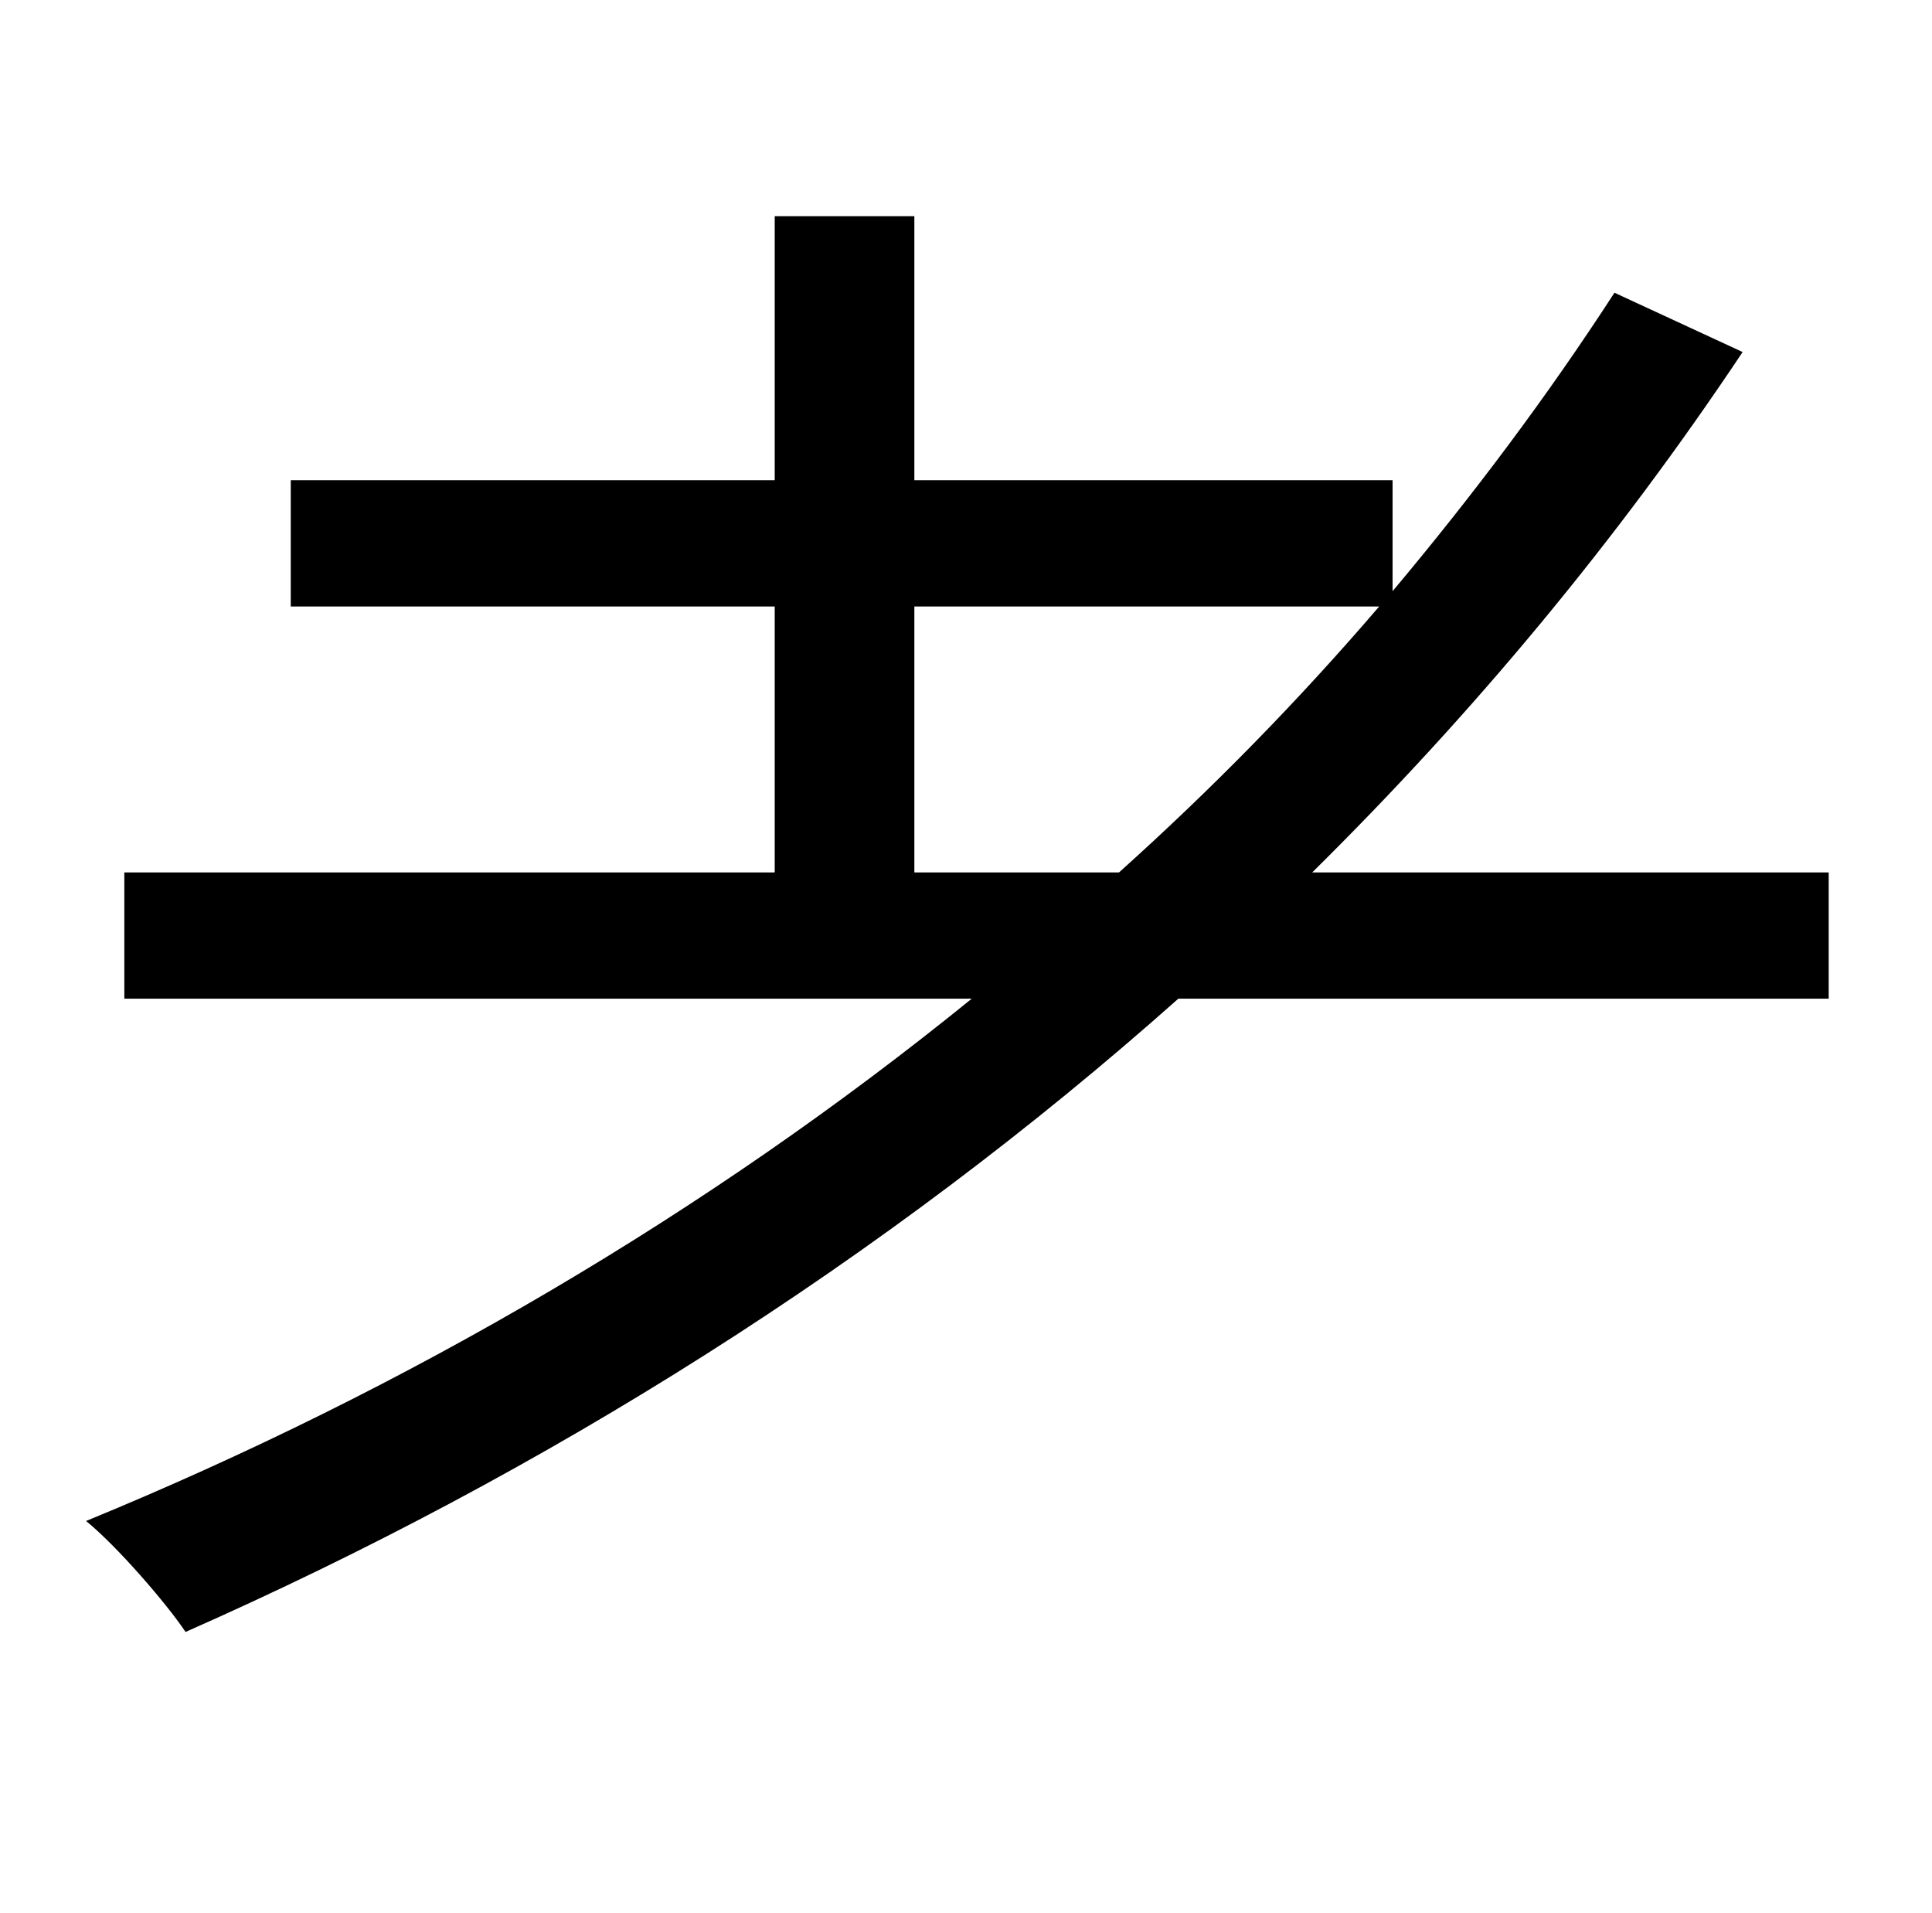 <?xml version="1.0" standalone="no"?>
<!DOCTYPE svg PUBLIC "-//W3C//DTD SVG 1.1//EN" "http://www.w3.org/Graphics/SVG/1.1/DTD/svg11.dtd" >
<svg xmlns="http://www.w3.org/2000/svg" xmlns:xlink="http://www.w3.org/1999/xlink" version="1.1" viewBox="-10 0 1010 1000">
   <path fill="currentColor"
d="M468 456h107c49 -44 94 -90 136 -139h-243v139zM946 456v66h-340c-154 137 -331 248 -519 331c-10 -15 -36 -45 -52 -58c168 -69 325 -161 463 -273h-443v-66h340v-139h-253v-66h253v-138h73v138h250v58c42 -50 81 -102 116 -156l67 31c-66 99 -141 189 -225 272h270z
" />
</svg>
